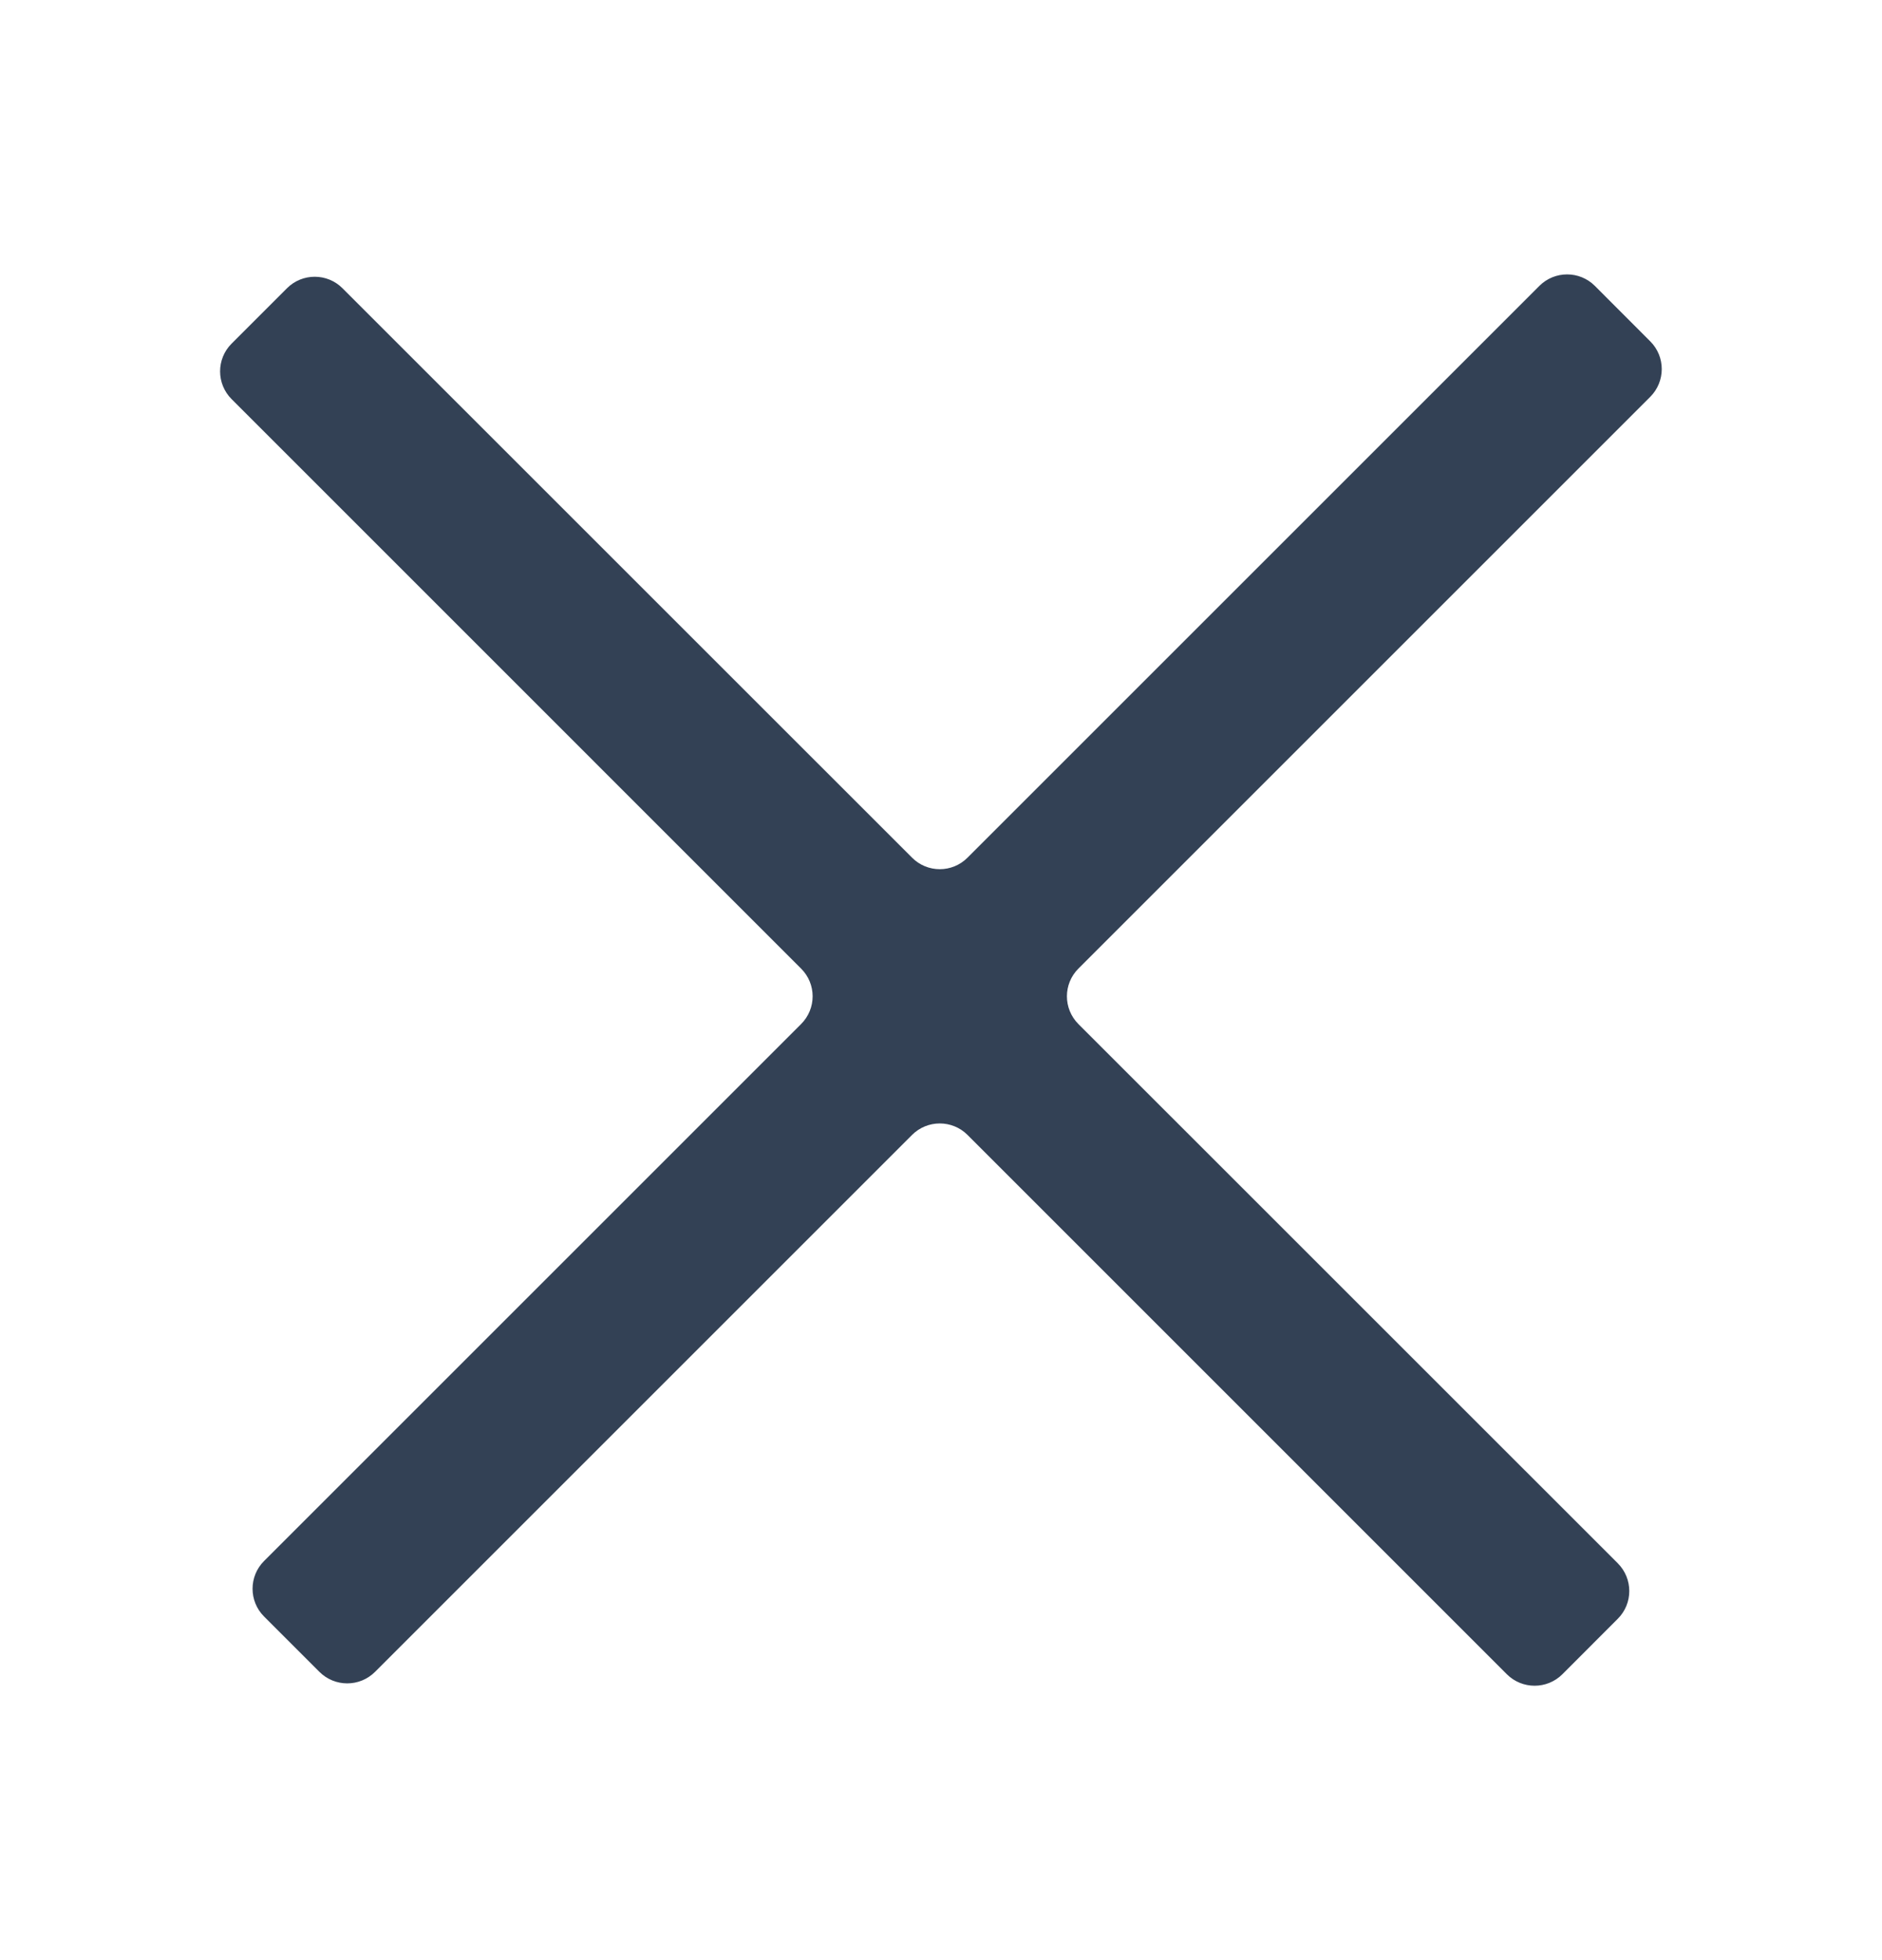 <svg width="24" height="25" viewBox="0 0 24 25" fill="none" xmlns="http://www.w3.org/2000/svg">
<path fill-rule="evenodd" clip-rule="evenodd" d="M21.045 5.061C21.24 4.865 21.24 4.549 21.045 4.354L20.338 3.646C20.143 3.451 19.826 3.451 19.631 3.646L12.338 10.939C12.143 11.135 11.826 11.135 11.631 10.939L4.367 3.676C4.172 3.481 3.855 3.481 3.66 3.676L2.953 4.383C2.758 4.578 2.758 4.895 2.953 5.09L10.216 12.354C10.412 12.549 10.412 12.865 10.216 13.061L3.367 19.91C3.172 20.105 3.172 20.422 3.367 20.617L4.074 21.324C4.27 21.519 4.586 21.519 4.782 21.324L11.631 14.475C11.826 14.28 12.143 14.28 12.338 14.475L19.216 21.354C19.412 21.549 19.728 21.549 19.924 21.354L20.631 20.646C20.826 20.451 20.826 20.135 20.631 19.939L13.752 13.061C13.557 12.865 13.557 12.549 13.752 12.354L21.045 5.061Z" fill="#334155"/>
</svg>
